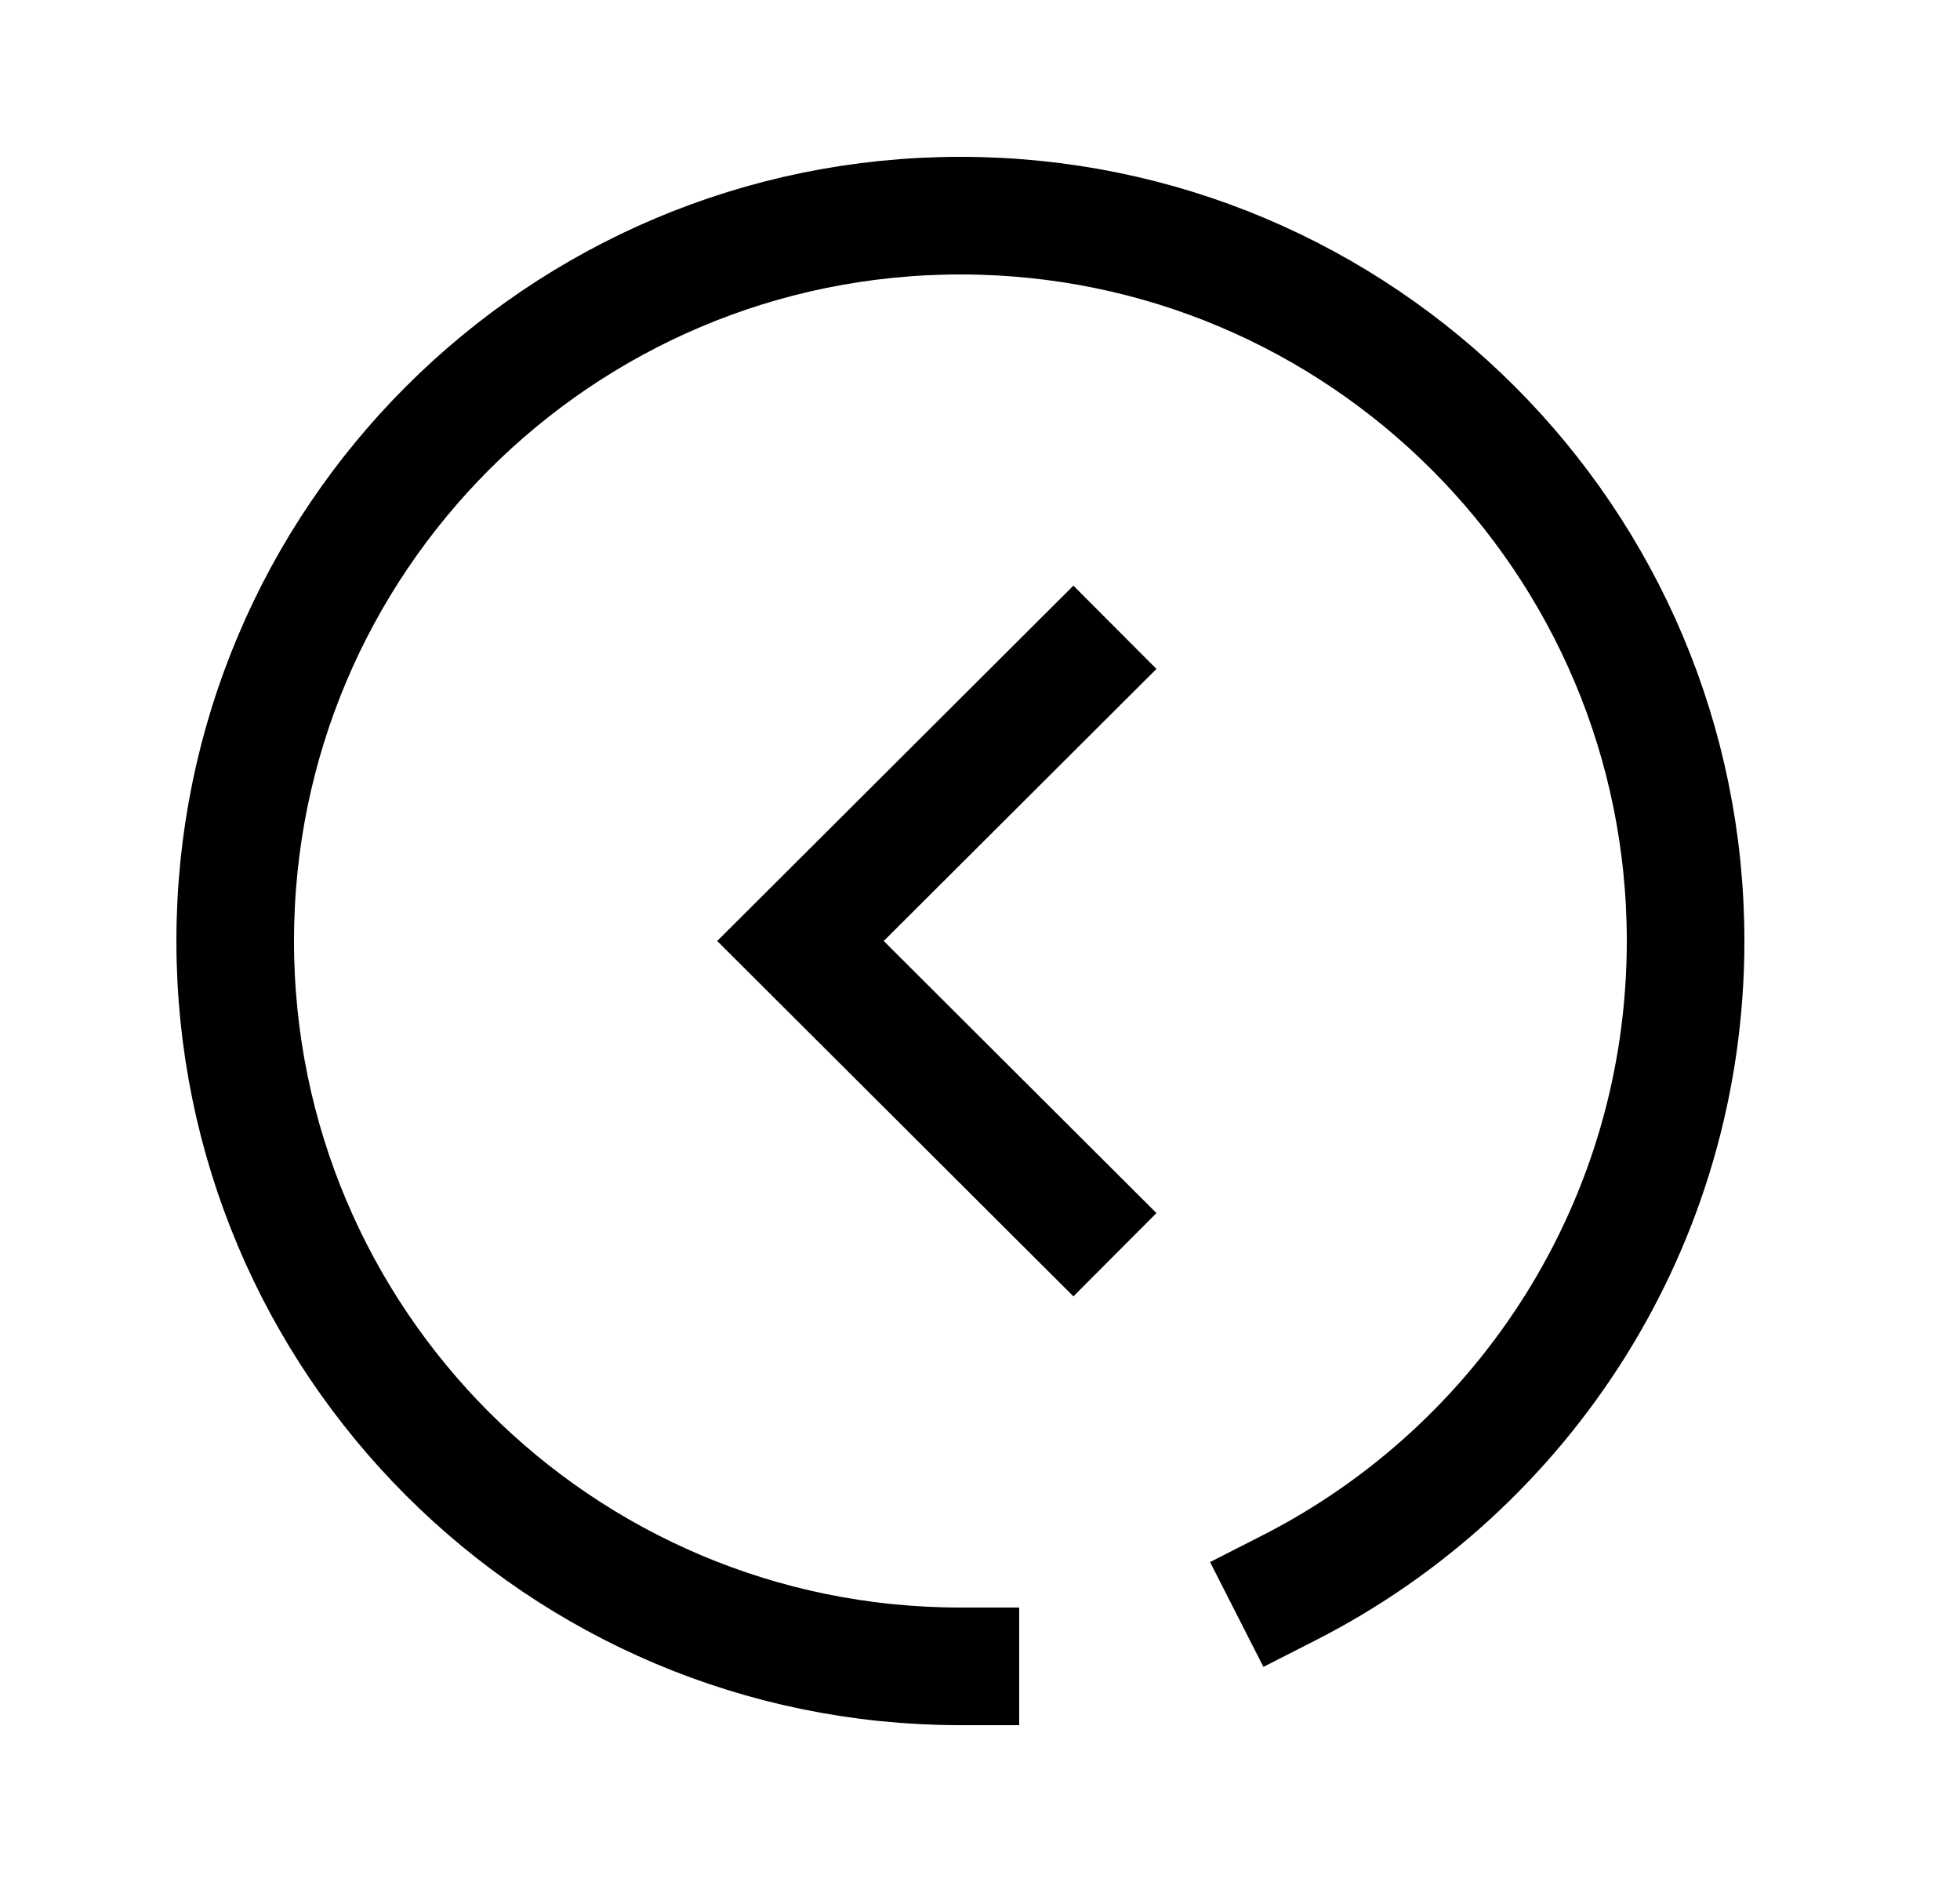 <svg width="25" height="24" viewBox="0 0 25 24" fill="none" xmlns="http://www.w3.org/2000/svg">
<path d="M16.443 20.248C19.445 18.719 21.5 15.6 21.5 12C21.5 6.891 17.36 2.75 12.25 2.75C7.14 2.75 3 6.891 3 12C3 17.108 7.14 21.25 12.25 21.25" stroke="black" stroke-width="1.5" stroke-linecap="square"/>
<path d="M13.69 8.529L10.21 12L13.69 15.471" stroke="black" stroke-width="1.5" stroke-linecap="square"/>
</svg>

